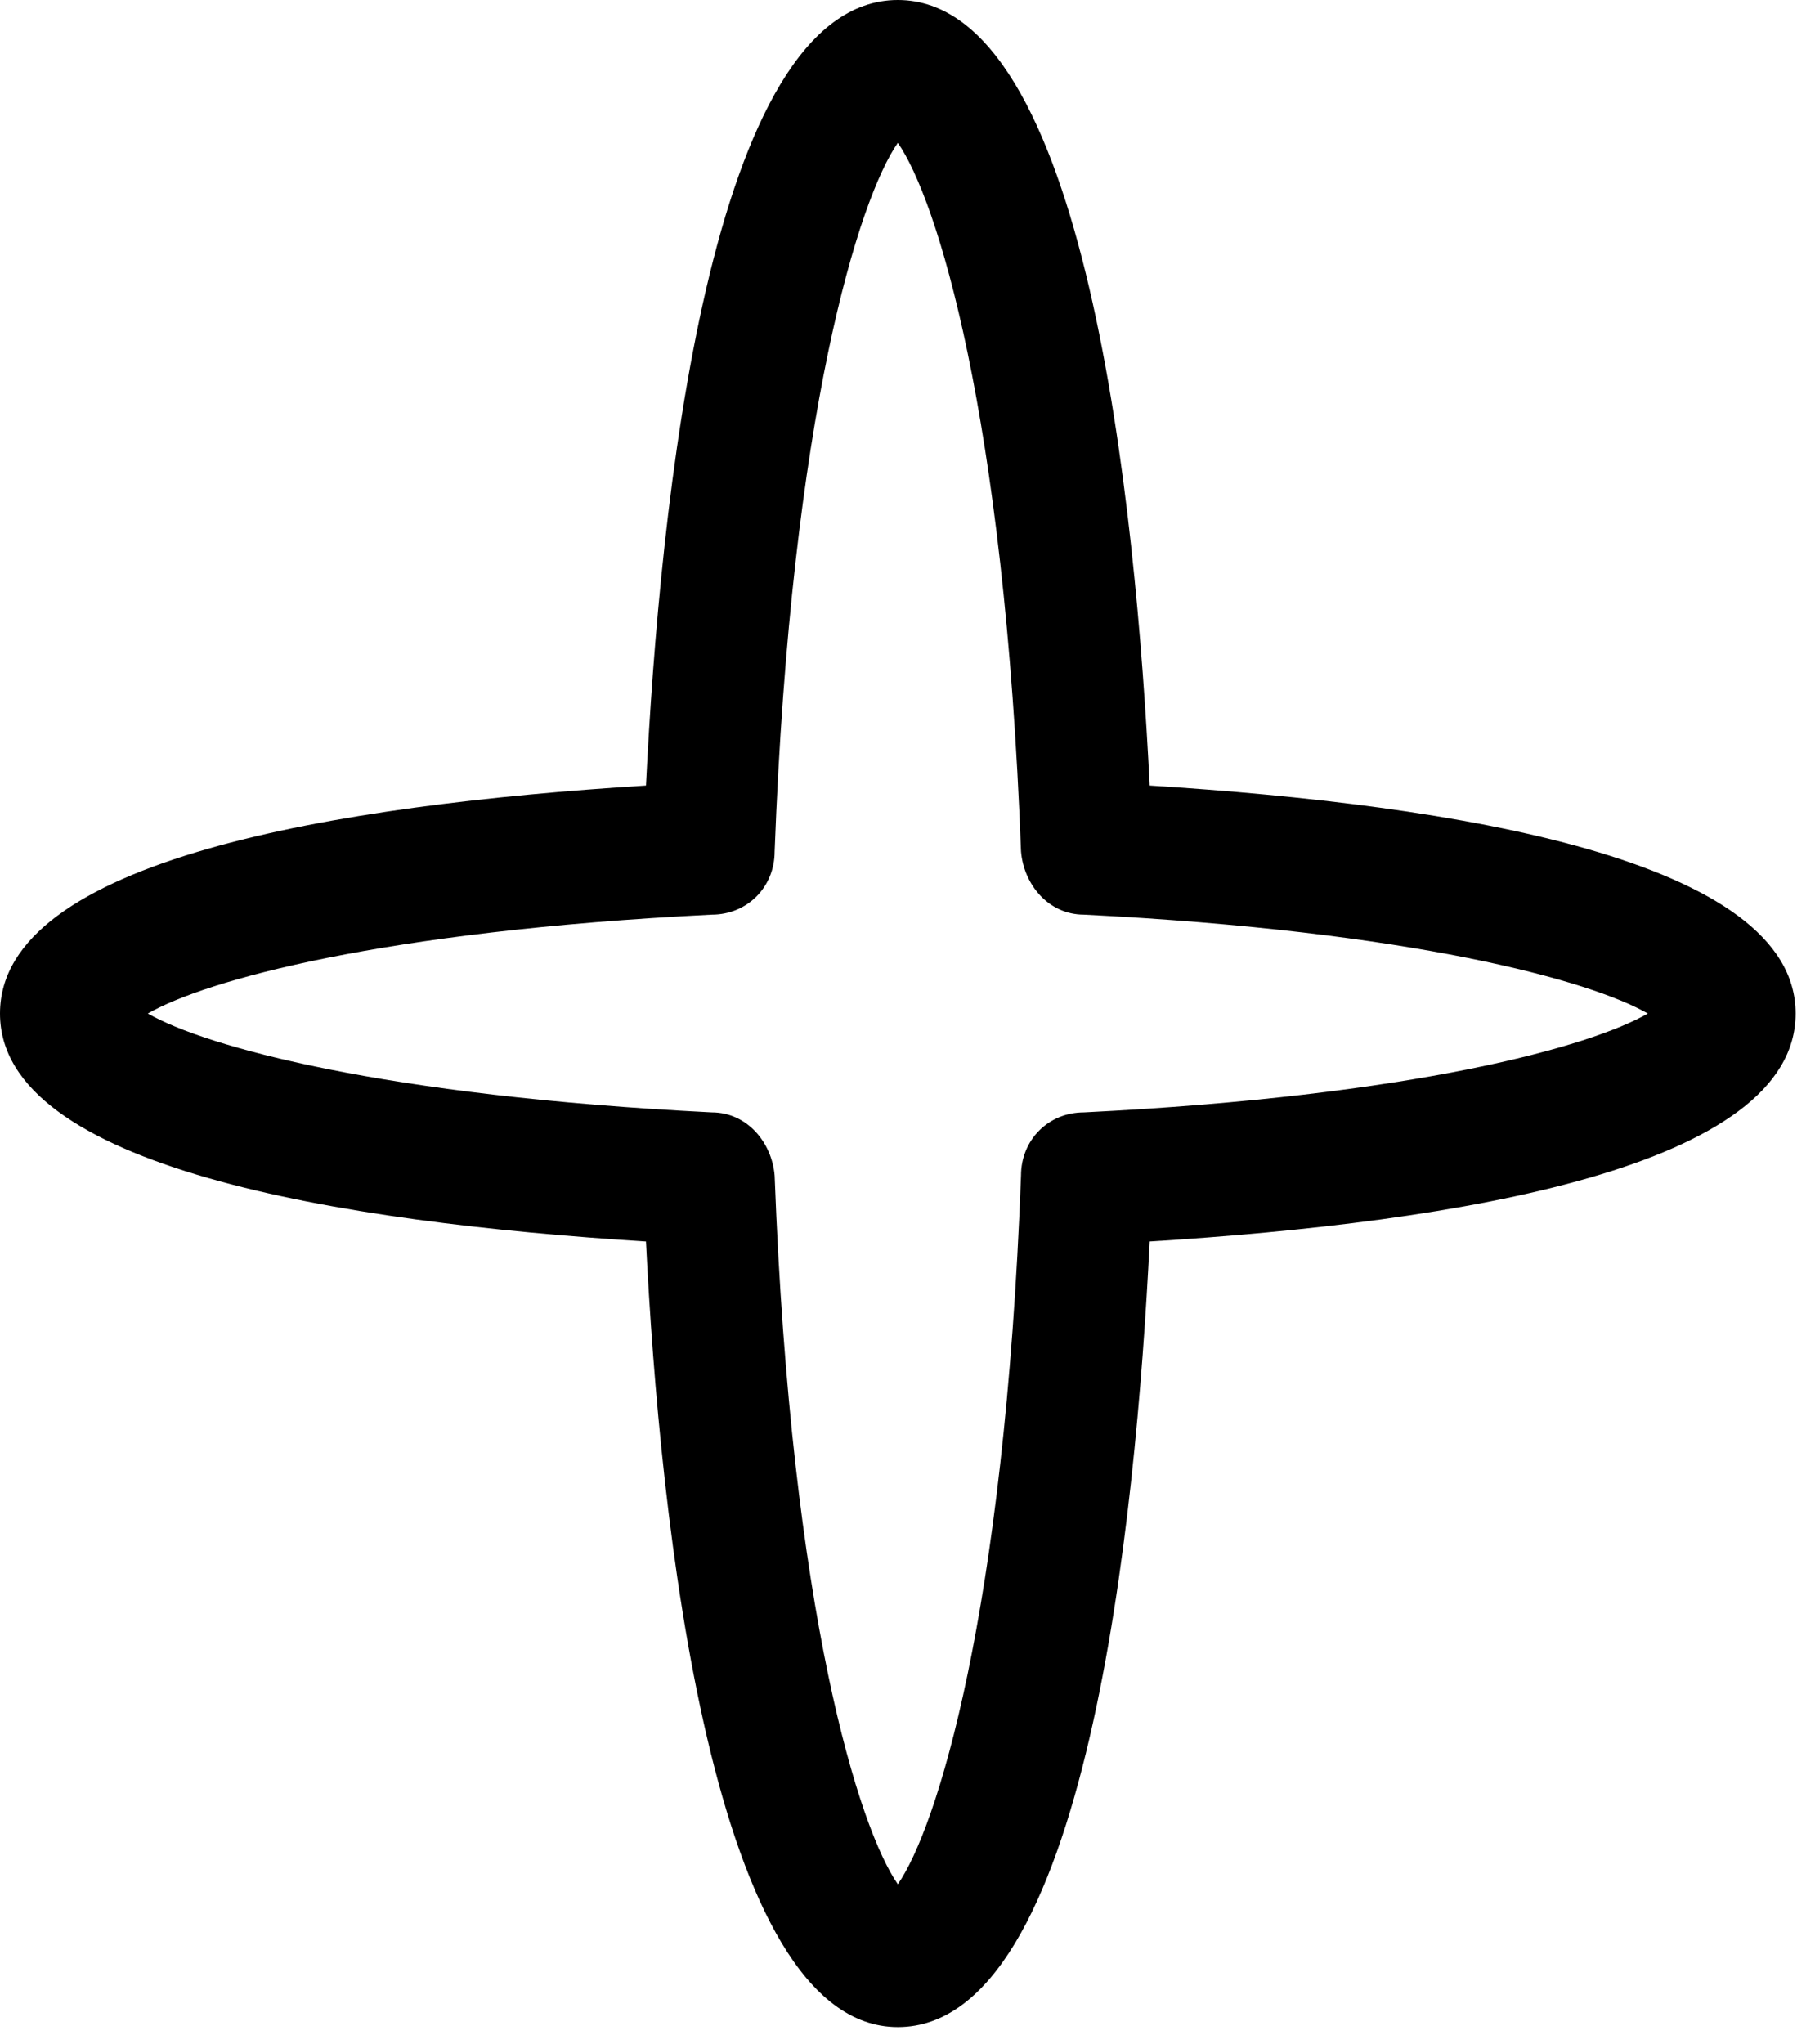 <svg width="38" height="43" viewBox="0 0 38 43" fill="none" xmlns="http://www.w3.org/2000/svg">
<path d="M18.891 42.645C14.975 42.645 13.88 31.955 13.592 26.118C7.142 25.714 0 24.558 0 21.322C0 18.086 7.084 16.931 13.592 16.526C13.88 10.69 14.917 0 18.891 0C22.865 0 23.902 10.69 24.19 16.526C30.641 16.931 37.782 18.086 37.782 21.322C37.782 24.558 30.698 25.714 24.19 26.118C23.902 31.955 22.865 42.645 18.891 42.645ZM3.11 21.322C4.32 22.016 8.063 23.056 14.975 23.402C15.723 23.402 16.242 24.038 16.299 24.732C16.645 33.977 18.085 38.484 18.891 39.64C19.698 38.484 21.137 33.977 21.483 24.732C21.483 23.98 22.059 23.402 22.808 23.402C29.777 23.056 33.463 22.016 34.672 21.322C33.463 20.629 29.719 19.589 22.808 19.242C22.059 19.242 21.541 18.607 21.483 17.913C21.137 8.668 19.698 4.16 18.891 3.005C18.085 4.16 16.645 8.668 16.299 17.913C16.299 18.664 15.723 19.242 14.975 19.242C8.006 19.589 4.32 20.629 3.11 21.322Z" fill="black"/>
</svg>
